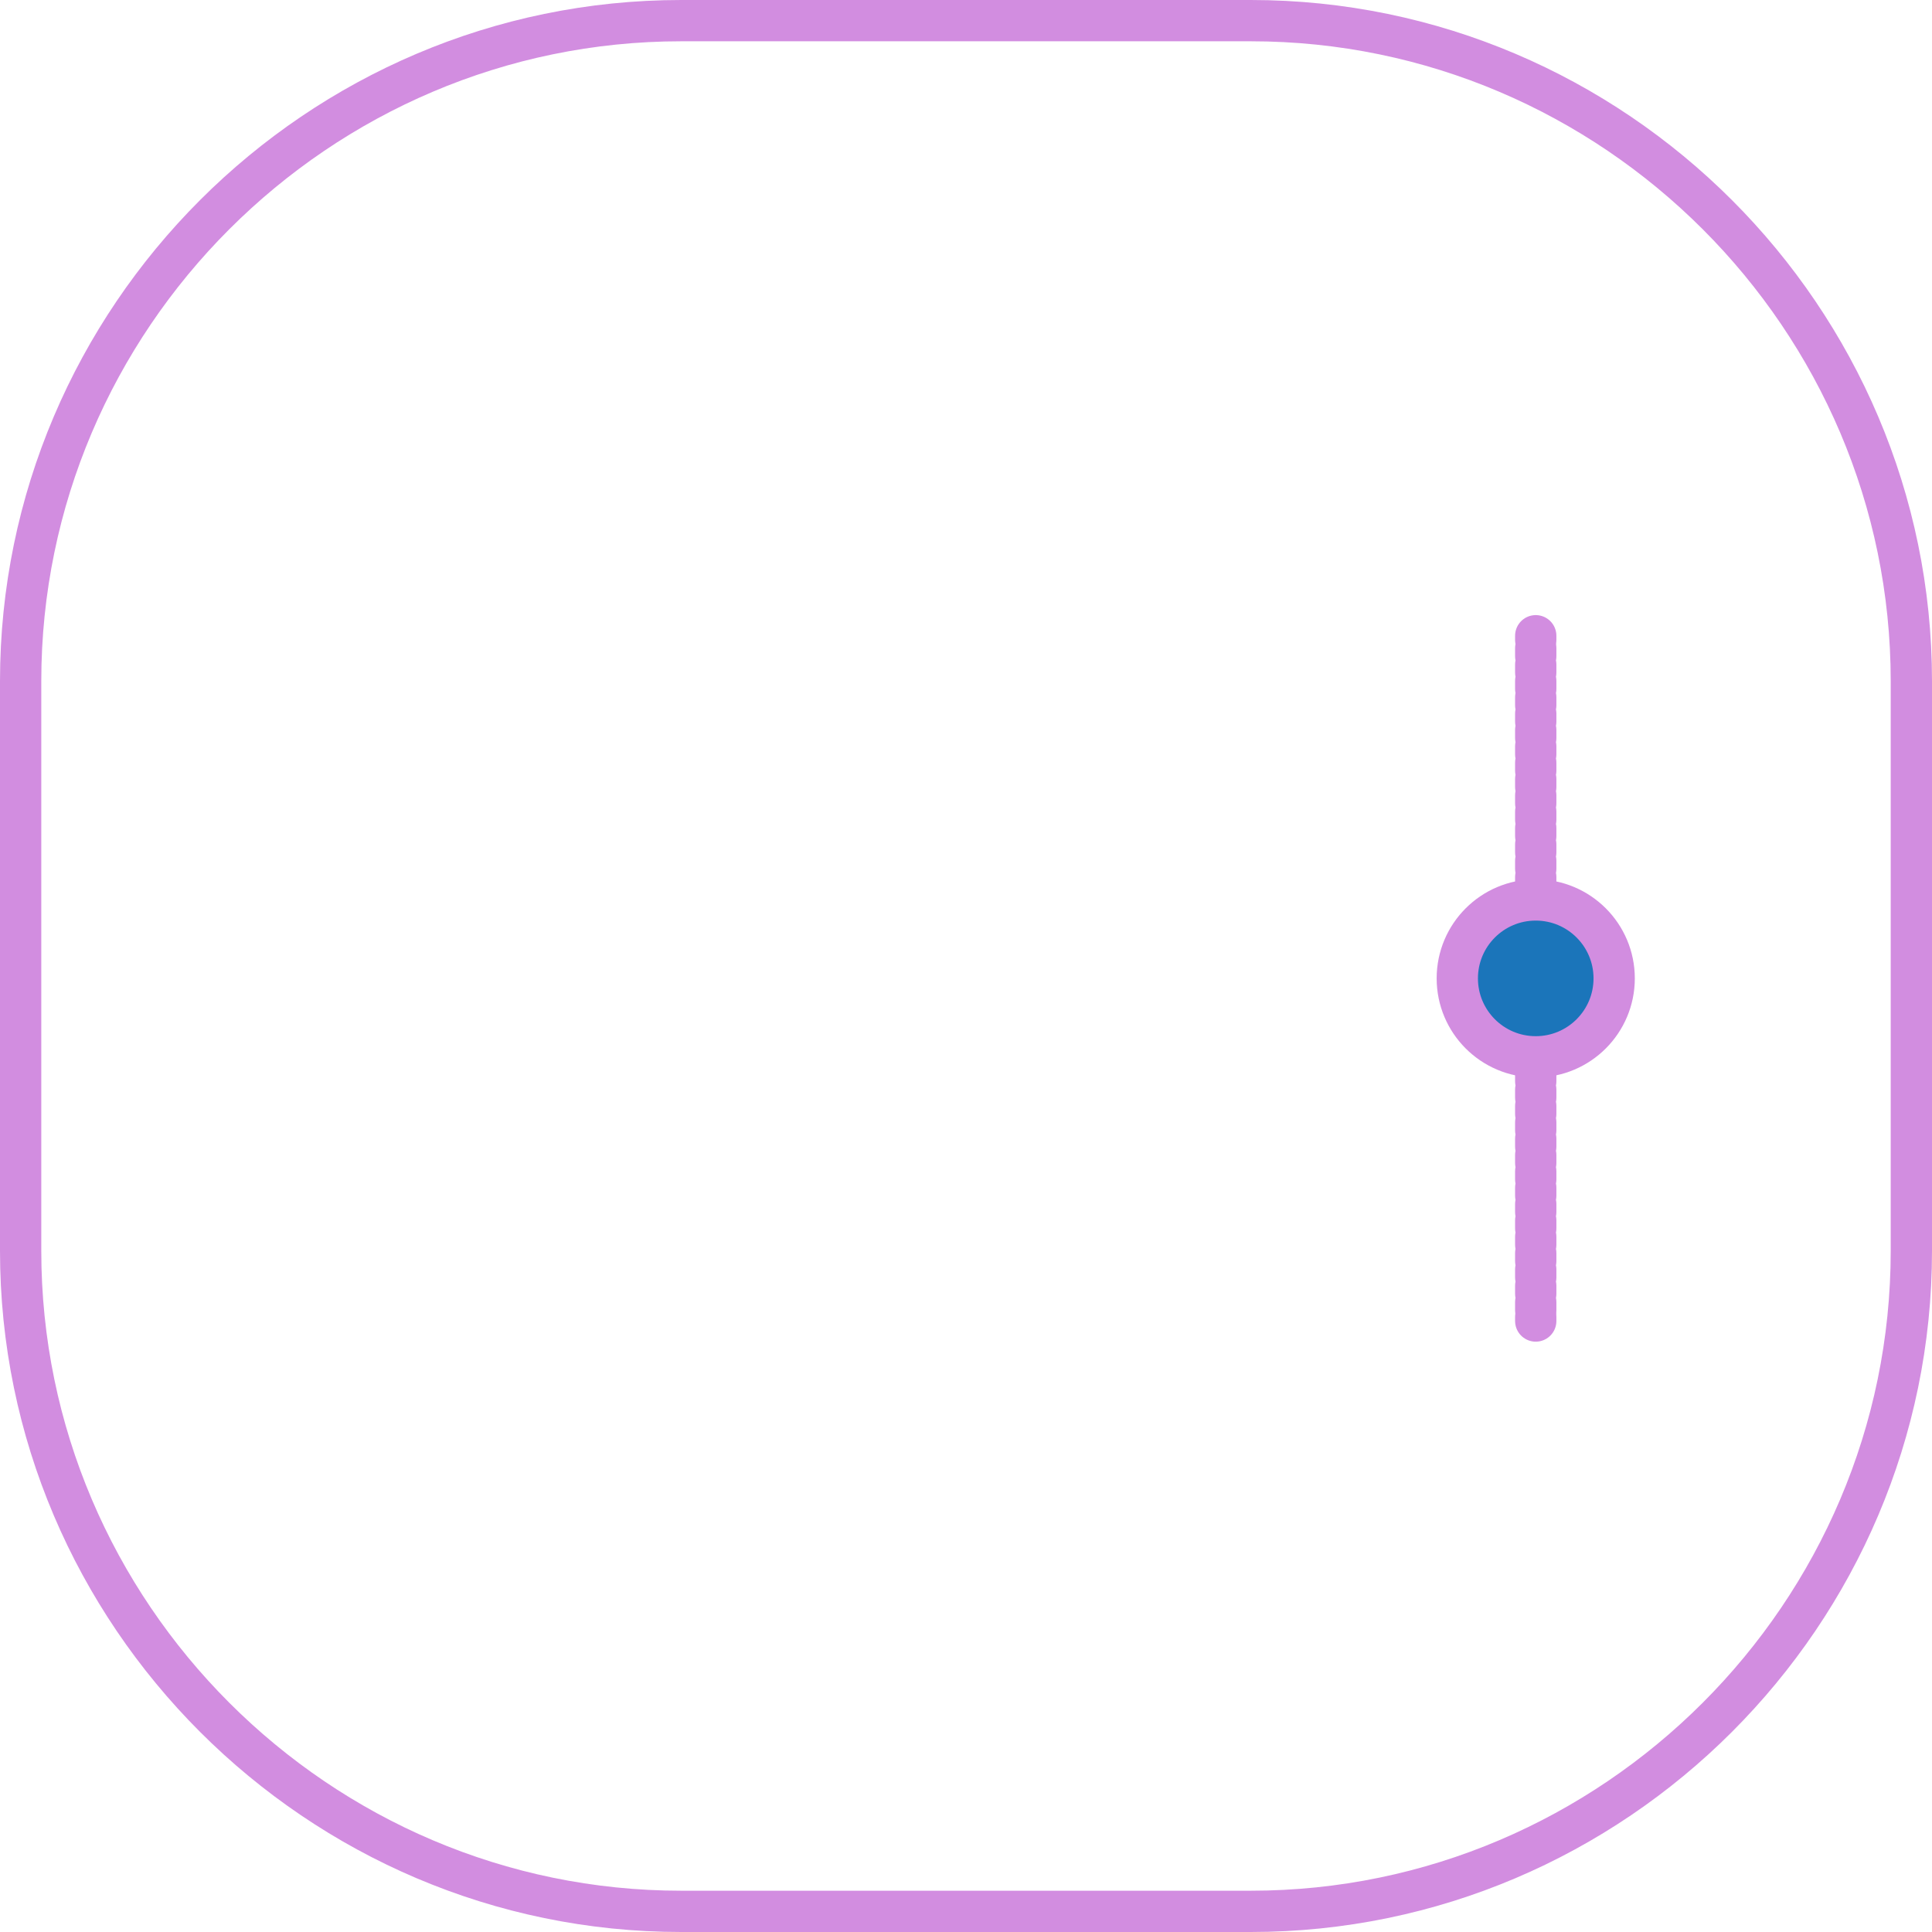<?xml version="1.0" encoding="utf-8"?>
<!-- Generator: Adobe Illustrator 15.0.0, SVG Export Plug-In . SVG Version: 6.00 Build 0)  -->
<!DOCTYPE svg PUBLIC "-//W3C//DTD SVG 1.1//EN" "http://www.w3.org/Graphics/SVG/1.1/DTD/svg11.dtd">
<svg version="1.1" id="Layer_1" xmlns="http://www.w3.org/2000/svg" xmlns:xlink="http://www.w3.org/1999/xlink" x="0px" y="0px"
	 width="46.8px" height="46.8px" viewBox="0 0 46.8 46.8" enable-background="new 0 0 46.8 46.8" xml:space="preserve">
<g>
	<g>
		<path fill="none" stroke="#D28DE0" stroke-miterlimit="10" d="M46.3,30.3c0,8.8-7.2,16-16,16H16.5c-8.8,0-16-7.2-16-16V16.5
			c0-8.8,7.2-16,16-16h13.8c8.8,0,16,7.2,16,16V30.3z"/>
	</g>
	<g>
		<g>
			<g>
				
					<line fill="none" stroke="#D28DE0" stroke-linecap="round" stroke-miterlimit="10" x1="37.201" y1="15.4" x2="37.201" y2="15.5"/>
				
					<line fill="none" stroke="#D28DE0" stroke-linecap="round" stroke-miterlimit="10" stroke-dasharray="0.198,0.198" x1="37.201" y1="15.7" x2="37.201" y2="31.8"/>
				<line fill="none" stroke="#D28DE0" stroke-linecap="round" stroke-miterlimit="10" x1="37.201" y1="31.9" x2="37.201" y2="32"/>
			</g>
		</g>
		<circle fill="#1B75BA" stroke="#D28DE0" stroke-miterlimit="10" cx="37.201" cy="23.7" r="1.9"/>
	</g>
</g>
</svg>
